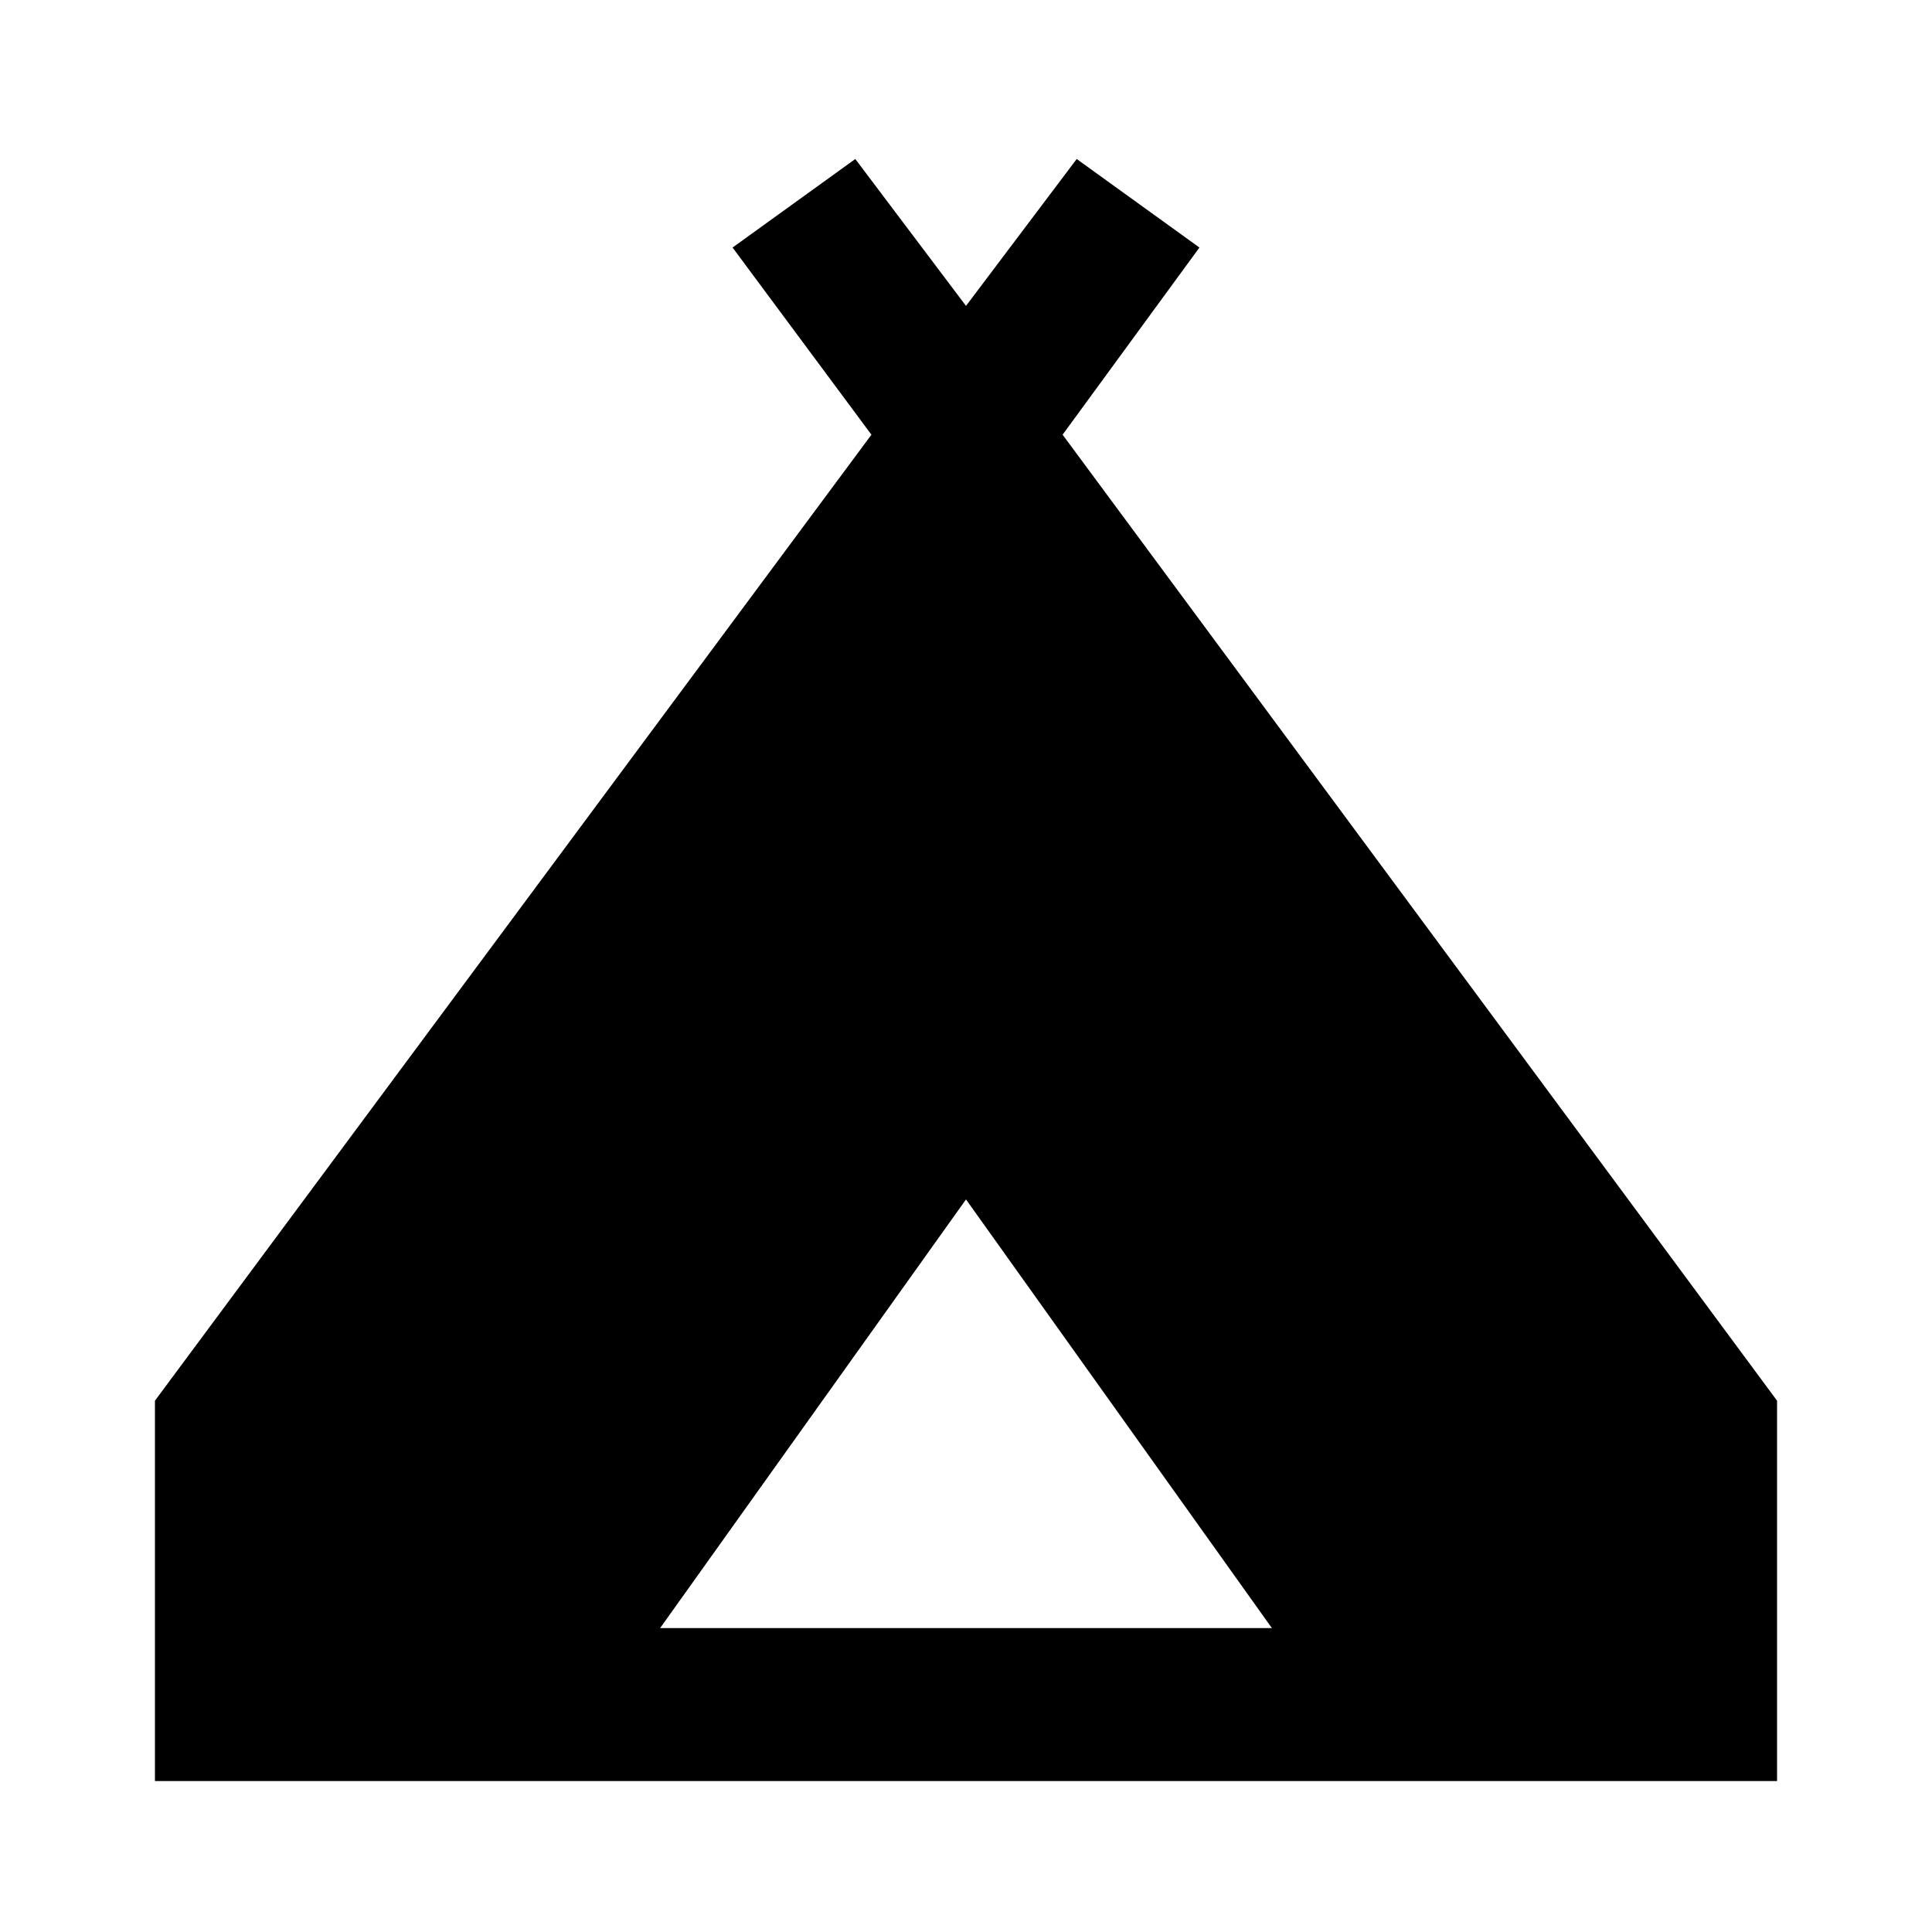 <svg xmlns="http://www.w3.org/2000/svg" height="40" width="40"><path d="M3.208 36.875V29L18.042 9l-2.875-3.875 2.541-1.833L20 6.333l2.292-3.041 2.541 1.833L22 9l14.792 20v7.875Zm10.459-3.167h12.666L20 24.833Z"/></svg>